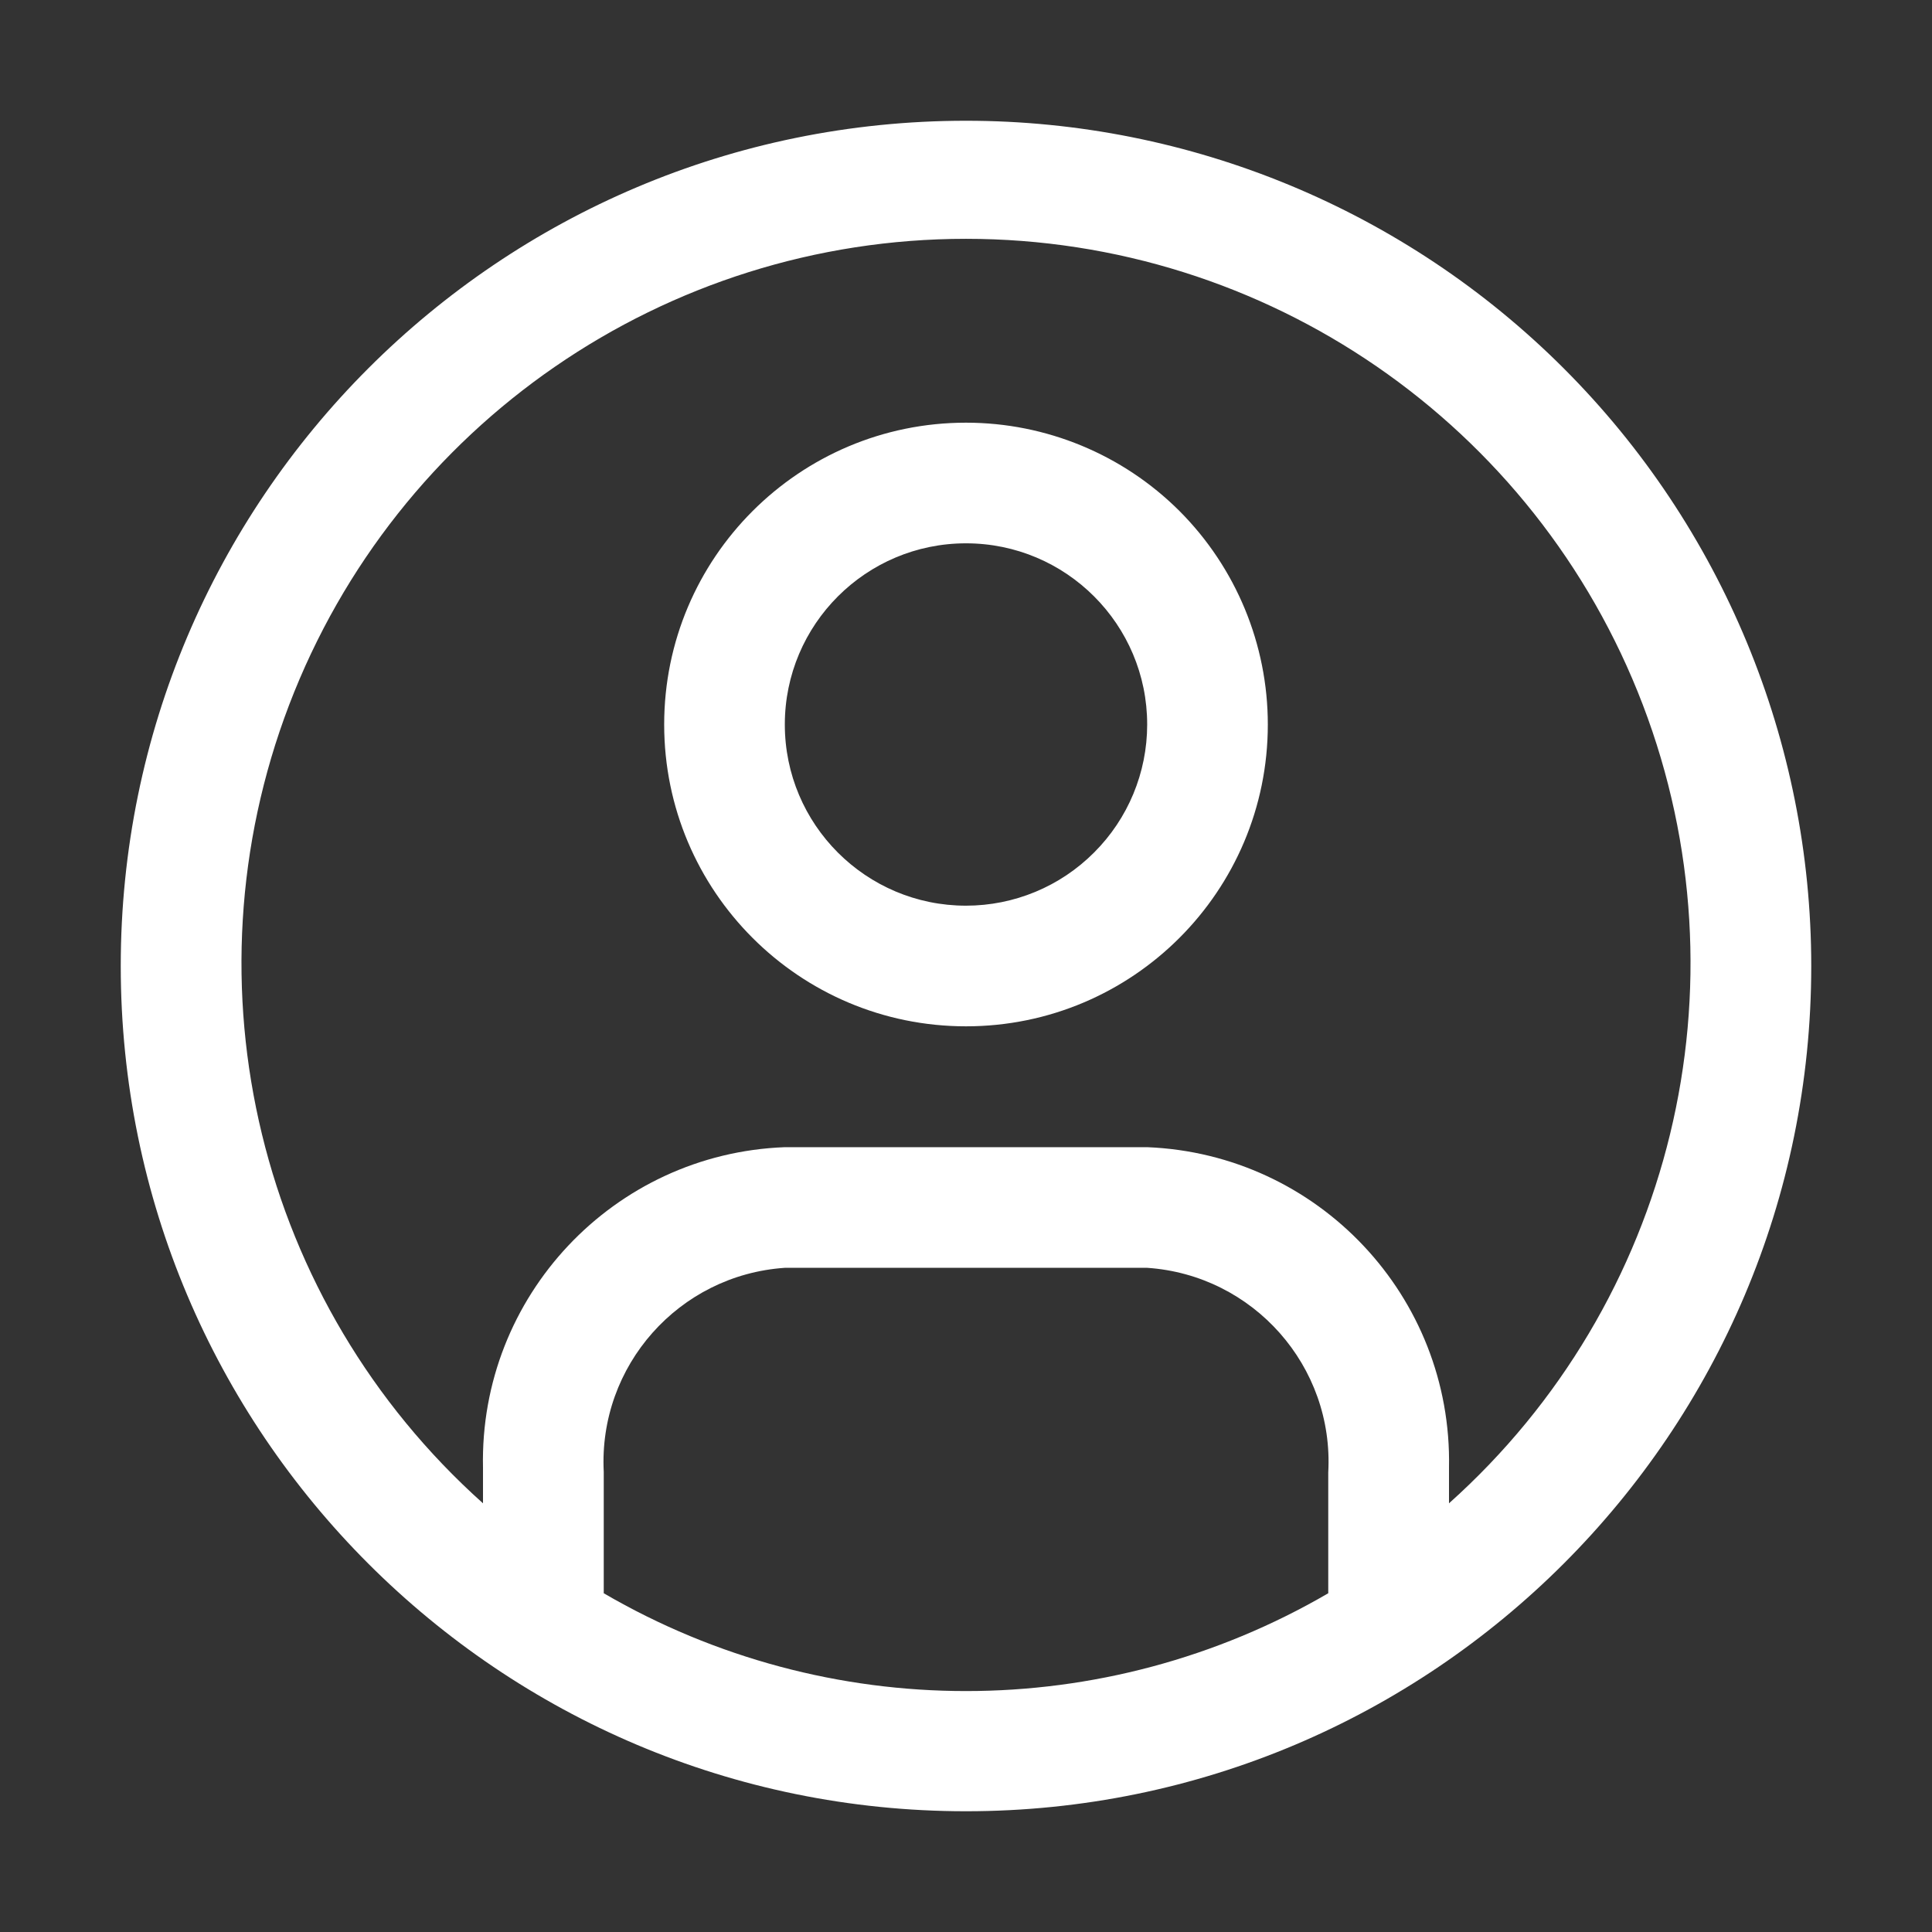 <svg width="18" height="18" viewBox="0 0 18 18" fill="none" xmlns="http://www.w3.org/2000/svg">
<rect x="0" y="0" width="18" height="18" fill="#333333" stroke="none"/>
<path fill-rule="evenodd" clip-rule="evenodd" d="M9 1.125C4.651 1.125 1.125 4.651 1.125 9C1.125 13.349 4.651 16.875 9 16.875C13.349 16.875 16.875 13.349 16.875 9C16.875 6.911 16.045 4.908 14.569 3.432C13.092 1.955 11.089 1.125 9 1.125ZM5.625 14.839V13.714C5.574 12.725 6.325 11.879 7.312 11.812H10.688C11.677 11.879 12.43 12.729 12.375 13.719V14.844C10.289 16.059 7.711 16.059 5.625 14.844V14.839ZM13.5 13.674V14.006C15.586 12.14 16.304 9.181 15.306 6.567C14.307 3.952 11.799 2.225 9 2.225C6.201 2.225 3.693 3.952 2.694 6.567C1.696 9.181 2.414 12.14 4.5 14.006V13.674C4.465 12.078 5.717 10.748 7.312 10.688H10.688C12.282 10.752 13.532 12.079 13.5 13.674Z" fill="white"/>
<path fill-rule="evenodd" clip-rule="evenodd" d="M6.188 6.75C6.188 5.197 7.447 3.938 9 3.938C9.746 3.938 10.461 4.234 10.989 4.761C11.516 5.289 11.812 6.004 11.812 6.75C11.812 8.303 10.553 9.562 9 9.562C7.447 9.562 6.188 8.303 6.188 6.75ZM7.312 6.75C7.312 7.682 8.068 8.438 9 8.438C9.448 8.438 9.877 8.26 10.193 7.943C10.51 7.627 10.688 7.198 10.688 6.75C10.688 5.818 9.932 5.062 9 5.062C8.068 5.062 7.312 5.818 7.312 6.75Z" fill="white"/>
</svg>
